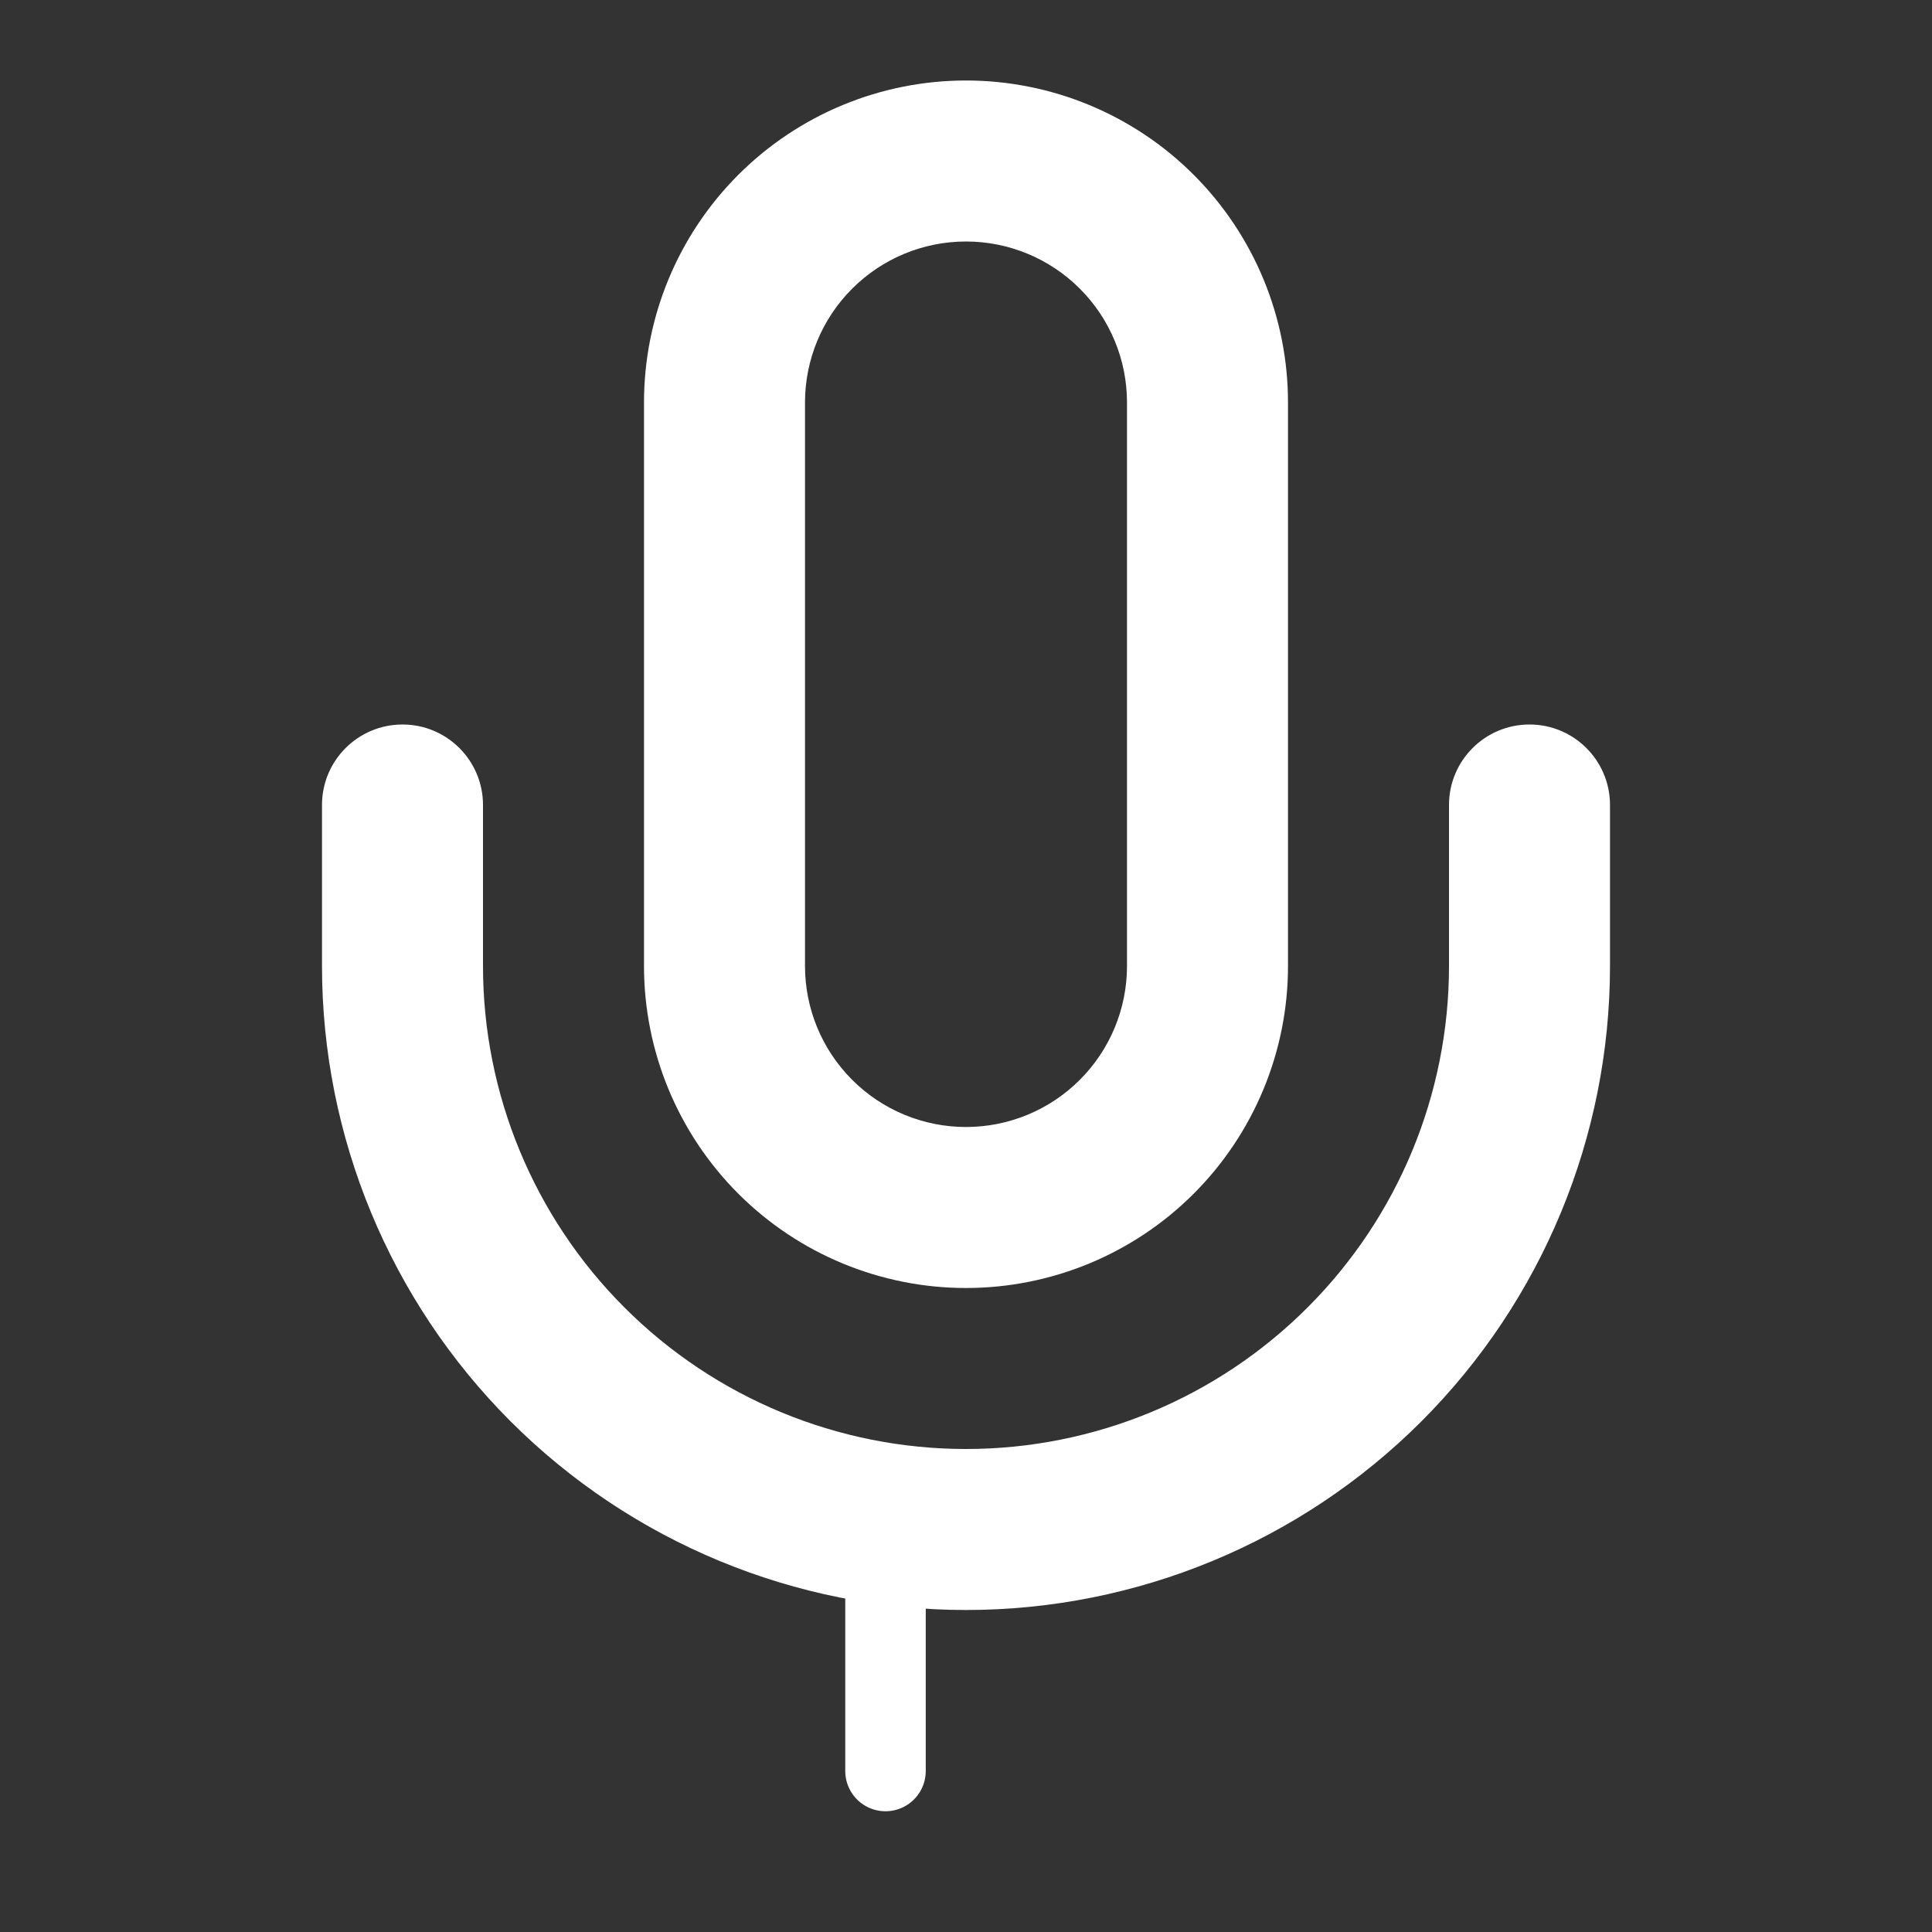 <svg width="48" height="48" viewBox="0 0 48 48" fill="none" xmlns="http://www.w3.org/2000/svg" xmlns:xlink="http://www.w3.org/1999/xlink">
<rect x="0" y="0" width="48" height="48" fill="#333333" stroke="none"/>
<path d="M24,4L24,2L24,4ZM24,2C21.878,2 19.843,2.843 18.343,4.343L21.172,7.172C21.922,6.421 22.939,6 24,6L24,2ZM18.343,4.343C16.843,5.843 16,7.878 16,10L20,10C20,8.939 20.421,7.922 21.172,7.172L18.343,4.343ZM16,10L16,24L20,24L20,10L16,10ZM16,24C16,26.122 16.843,28.157 18.343,29.657L21.172,26.828C20.421,26.078 20,25.061 20,24L16,24ZM18.343,29.657C19.843,31.157 21.878,32 24,32L24,28C22.939,28 21.922,27.579 21.172,26.828L18.343,29.657ZM24,32C26.122,32 28.157,31.157 29.657,29.657L26.828,26.828C26.078,27.579 25.061,28 24,28L24,32ZM29.657,29.657C31.157,28.157 32,26.122 32,24L28,24C28,25.061 27.579,26.078 26.828,26.828L29.657,29.657ZM32,24L32,10L28,10L28,24L32,24ZM32,10C32,7.878 31.157,5.843 29.657,4.343L26.828,7.172C27.579,7.922 28,8.939 28,10L32,10ZM29.657,4.343C28.157,2.843 26.122,2 24,2L24,6C25.061,6 26.078,6.421 26.828,7.172L29.657,4.343Z" fill="#FFFFFF"/>
<path d="M40,20C40,18.895 39.105,18 38,18C36.895,18 36,18.895 36,20L40,20ZM38,24L40,24L40,24L38,24ZM24,38L24,36L24,38ZM10,24L8,24L8,24L10,24ZM12,20C12,18.895 11.105,18 10,18C8.895,18 8,18.895 8,20L12,20ZM36,20L36,24L40,24L40,20L36,20ZM36,24C36,27.183 34.736,30.235 32.485,32.485L35.314,35.314C38.314,32.313 40,28.243 40,24L36,24ZM32.485,32.485C30.235,34.736 27.183,36 24,36L24,40C28.243,40 32.313,38.314 35.314,35.314L32.485,32.485ZM24,36C20.817,36 17.765,34.736 15.515,32.485L12.686,35.314C15.687,38.314 19.757,40 24,40L24,36ZM15.515,32.485C13.264,30.235 12,27.183 12,24L8,24C8,28.243 9.686,32.313 12.686,35.314L15.515,32.485ZM12,24L12,20L8,20L8,24L12,24Z" fill="#FFFFFF"/>
<line x1="22" y1="38" x2="22" y2="44" stroke="#FFFFFF" stroke-width="2" stroke-miterlimit="3.999" stroke-linecap="round" stroke-linejoin="round"/>
</svg>
